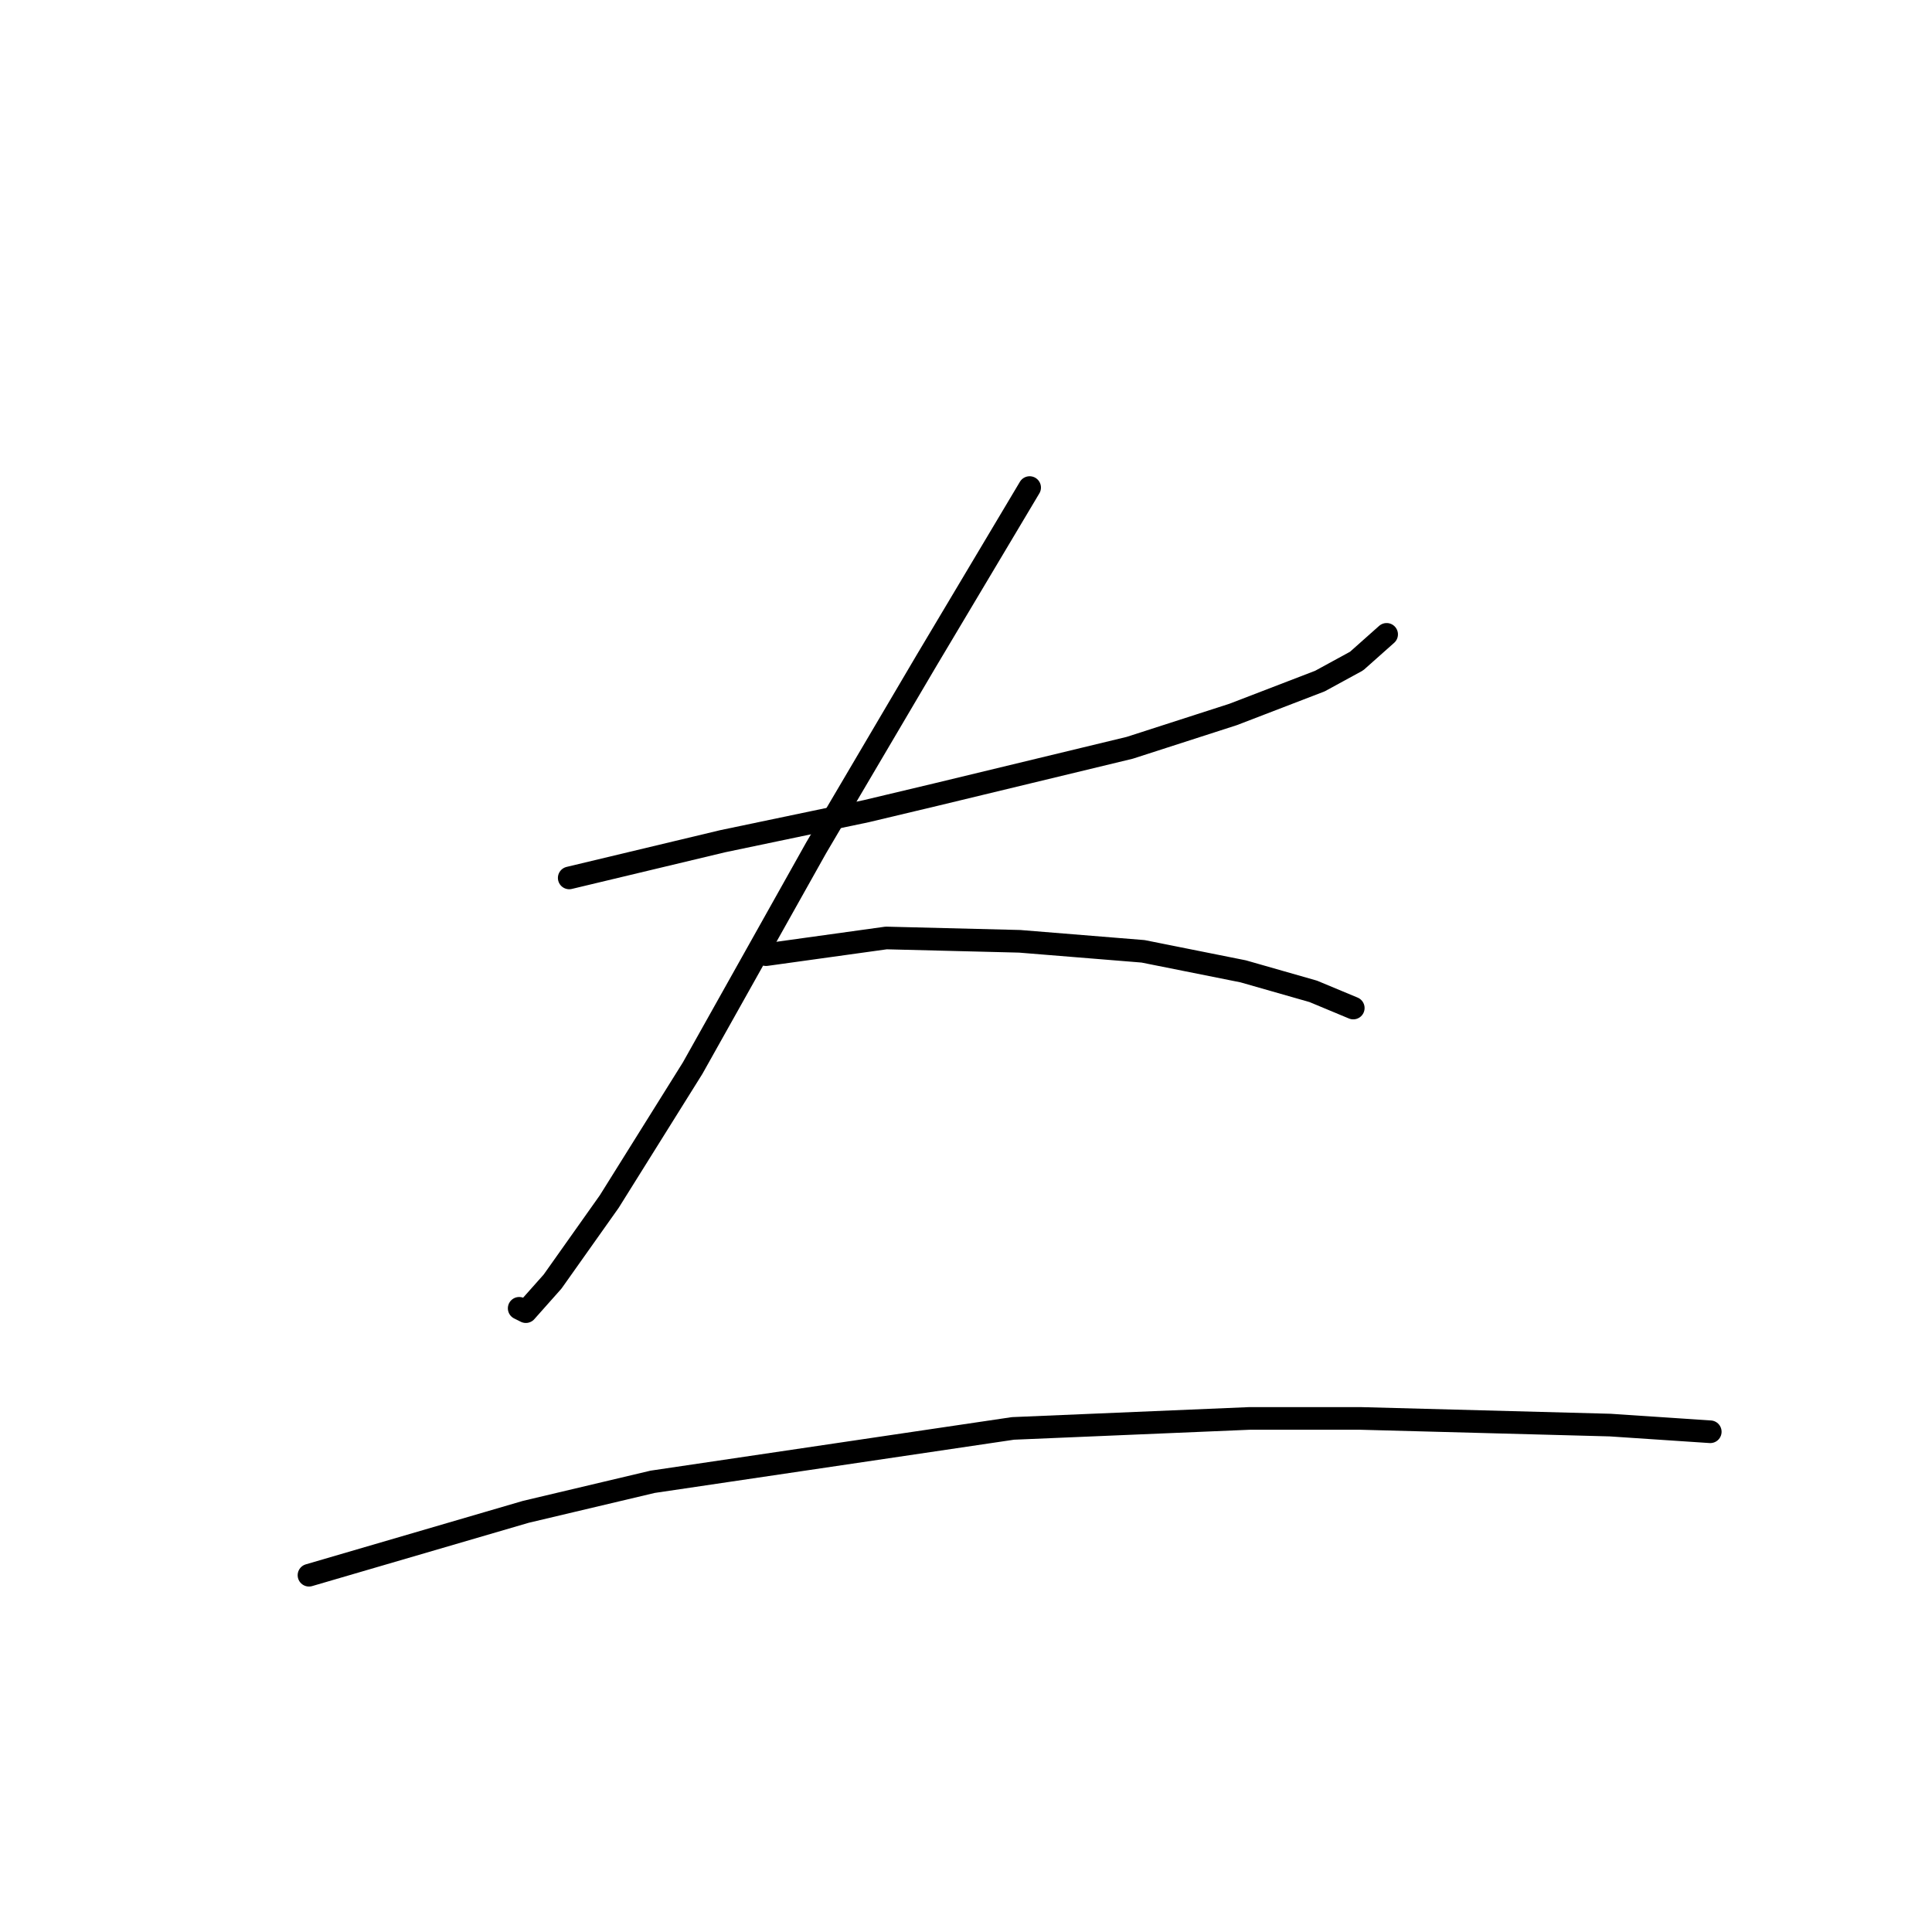 <?xml version="1.0" standalone="no"?>
    <svg width="256" height="256" xmlns="http://www.w3.org/2000/svg" version="1.1">
    <polyline stroke="black" stroke-width="3" stroke-linecap="round" fill="transparent" stroke-linejoin="round" points="75.425 116.329 95.761 111.466 114.771 107.487 124.055 105.277 149.696 99.087 163.4 94.667 174.895 90.246 179.758 87.593 183.736 84.056 183.736 84.056 " />
        <polyline stroke="black" stroke-width="3" stroke-linecap="round" fill="transparent" stroke-linejoin="round" points="136.433 64.605 122.728 87.593 108.14 112.35 91.782 141.528 80.73 159.211 73.215 169.821 69.678 173.8 68.794 173.358 68.794 173.358 " />
        <polyline stroke="black" stroke-width="3" stroke-linecap="round" fill="transparent" stroke-linejoin="round" points="101.508 126.497 117.423 124.286 135.107 124.728 151.464 126.055 164.727 128.707 174.01 131.36 179.315 133.57 179.315 133.57 " />
        <polyline stroke="black" stroke-width="3" stroke-linecap="round" fill="transparent" stroke-linejoin="round" points="40.942 208.725 69.678 200.325 86.477 196.346 134.223 189.273 165.611 187.947 180.2 187.947 213.356 188.831 226.619 189.715 226.619 189.715 " />
        </svg>
